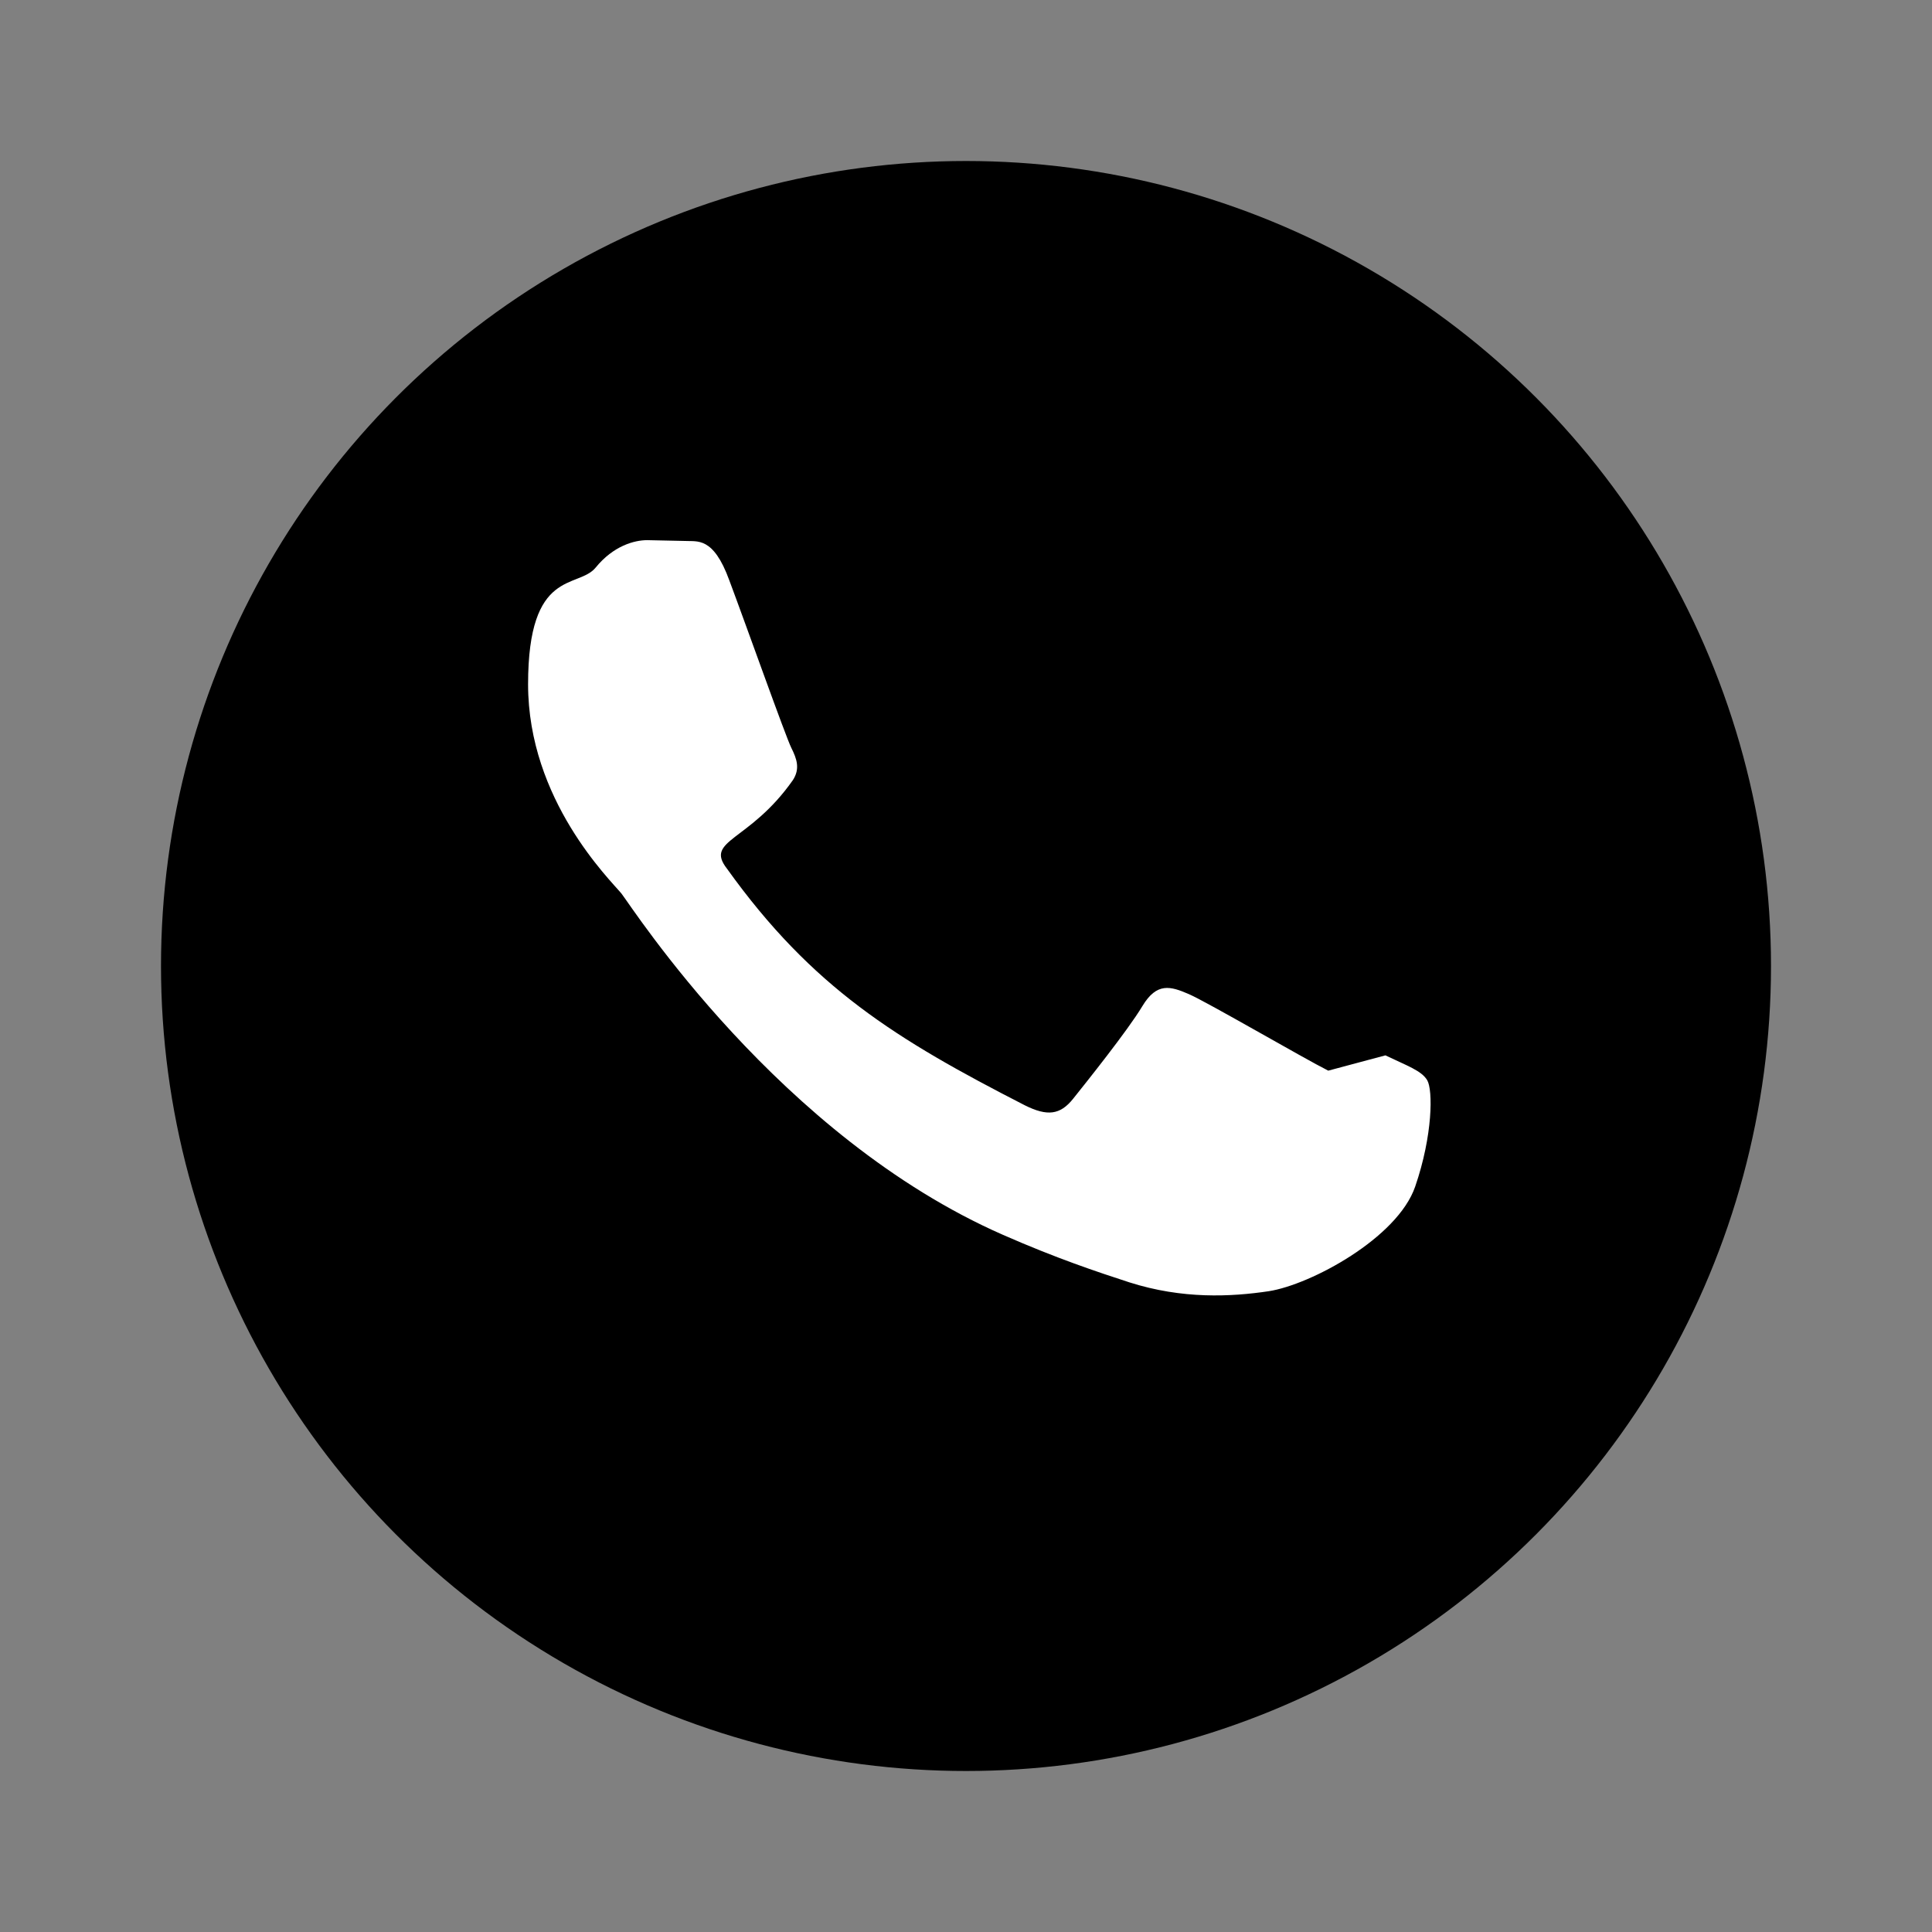 <svg xmlns="http://www.w3.org/2000/svg" width="15" height="15" viewBox="0 0 24 24" aria-hidden="true" role="img">
  <rect x="0" y="0" width="24" height="24" fill="#808080" stroke="none"/>
  <circle cx="12" cy="12" r="10" fill="#000"></circle>
  <path fill="#fff" d="M16.5 13.3c-.3-.15-1.5-.85-1.73-.95-.23-.1-.4-.15-.58.15-.18.3-.7.95-.86 1.15-.16.2-.32.22-.6.08-1.6-.82-2.64-1.46-3.7-2.94-.28-.36.28-.33.82-1.1.09-.14.05-.26-.02-.4-.07-.14-.56-1.52-.77-2.08-.2-.55-.4-.48-.55-.49l-.47-.01c-.16 0-.42.07-.64.34s-.84 0-.84 1.45c0 1.44 1.02 2.43 1.16 2.6.14.18 1.96 3.02 4.74 4.24.66.29 1.17.46 1.57.59.66.21 1.26.18 1.73.11.52-.08 1.6-.66 1.82-1.3.22-.64.22-1.2.15-1.32-.07-.12-.25-.18-.52-.31z"></path>
</svg>
